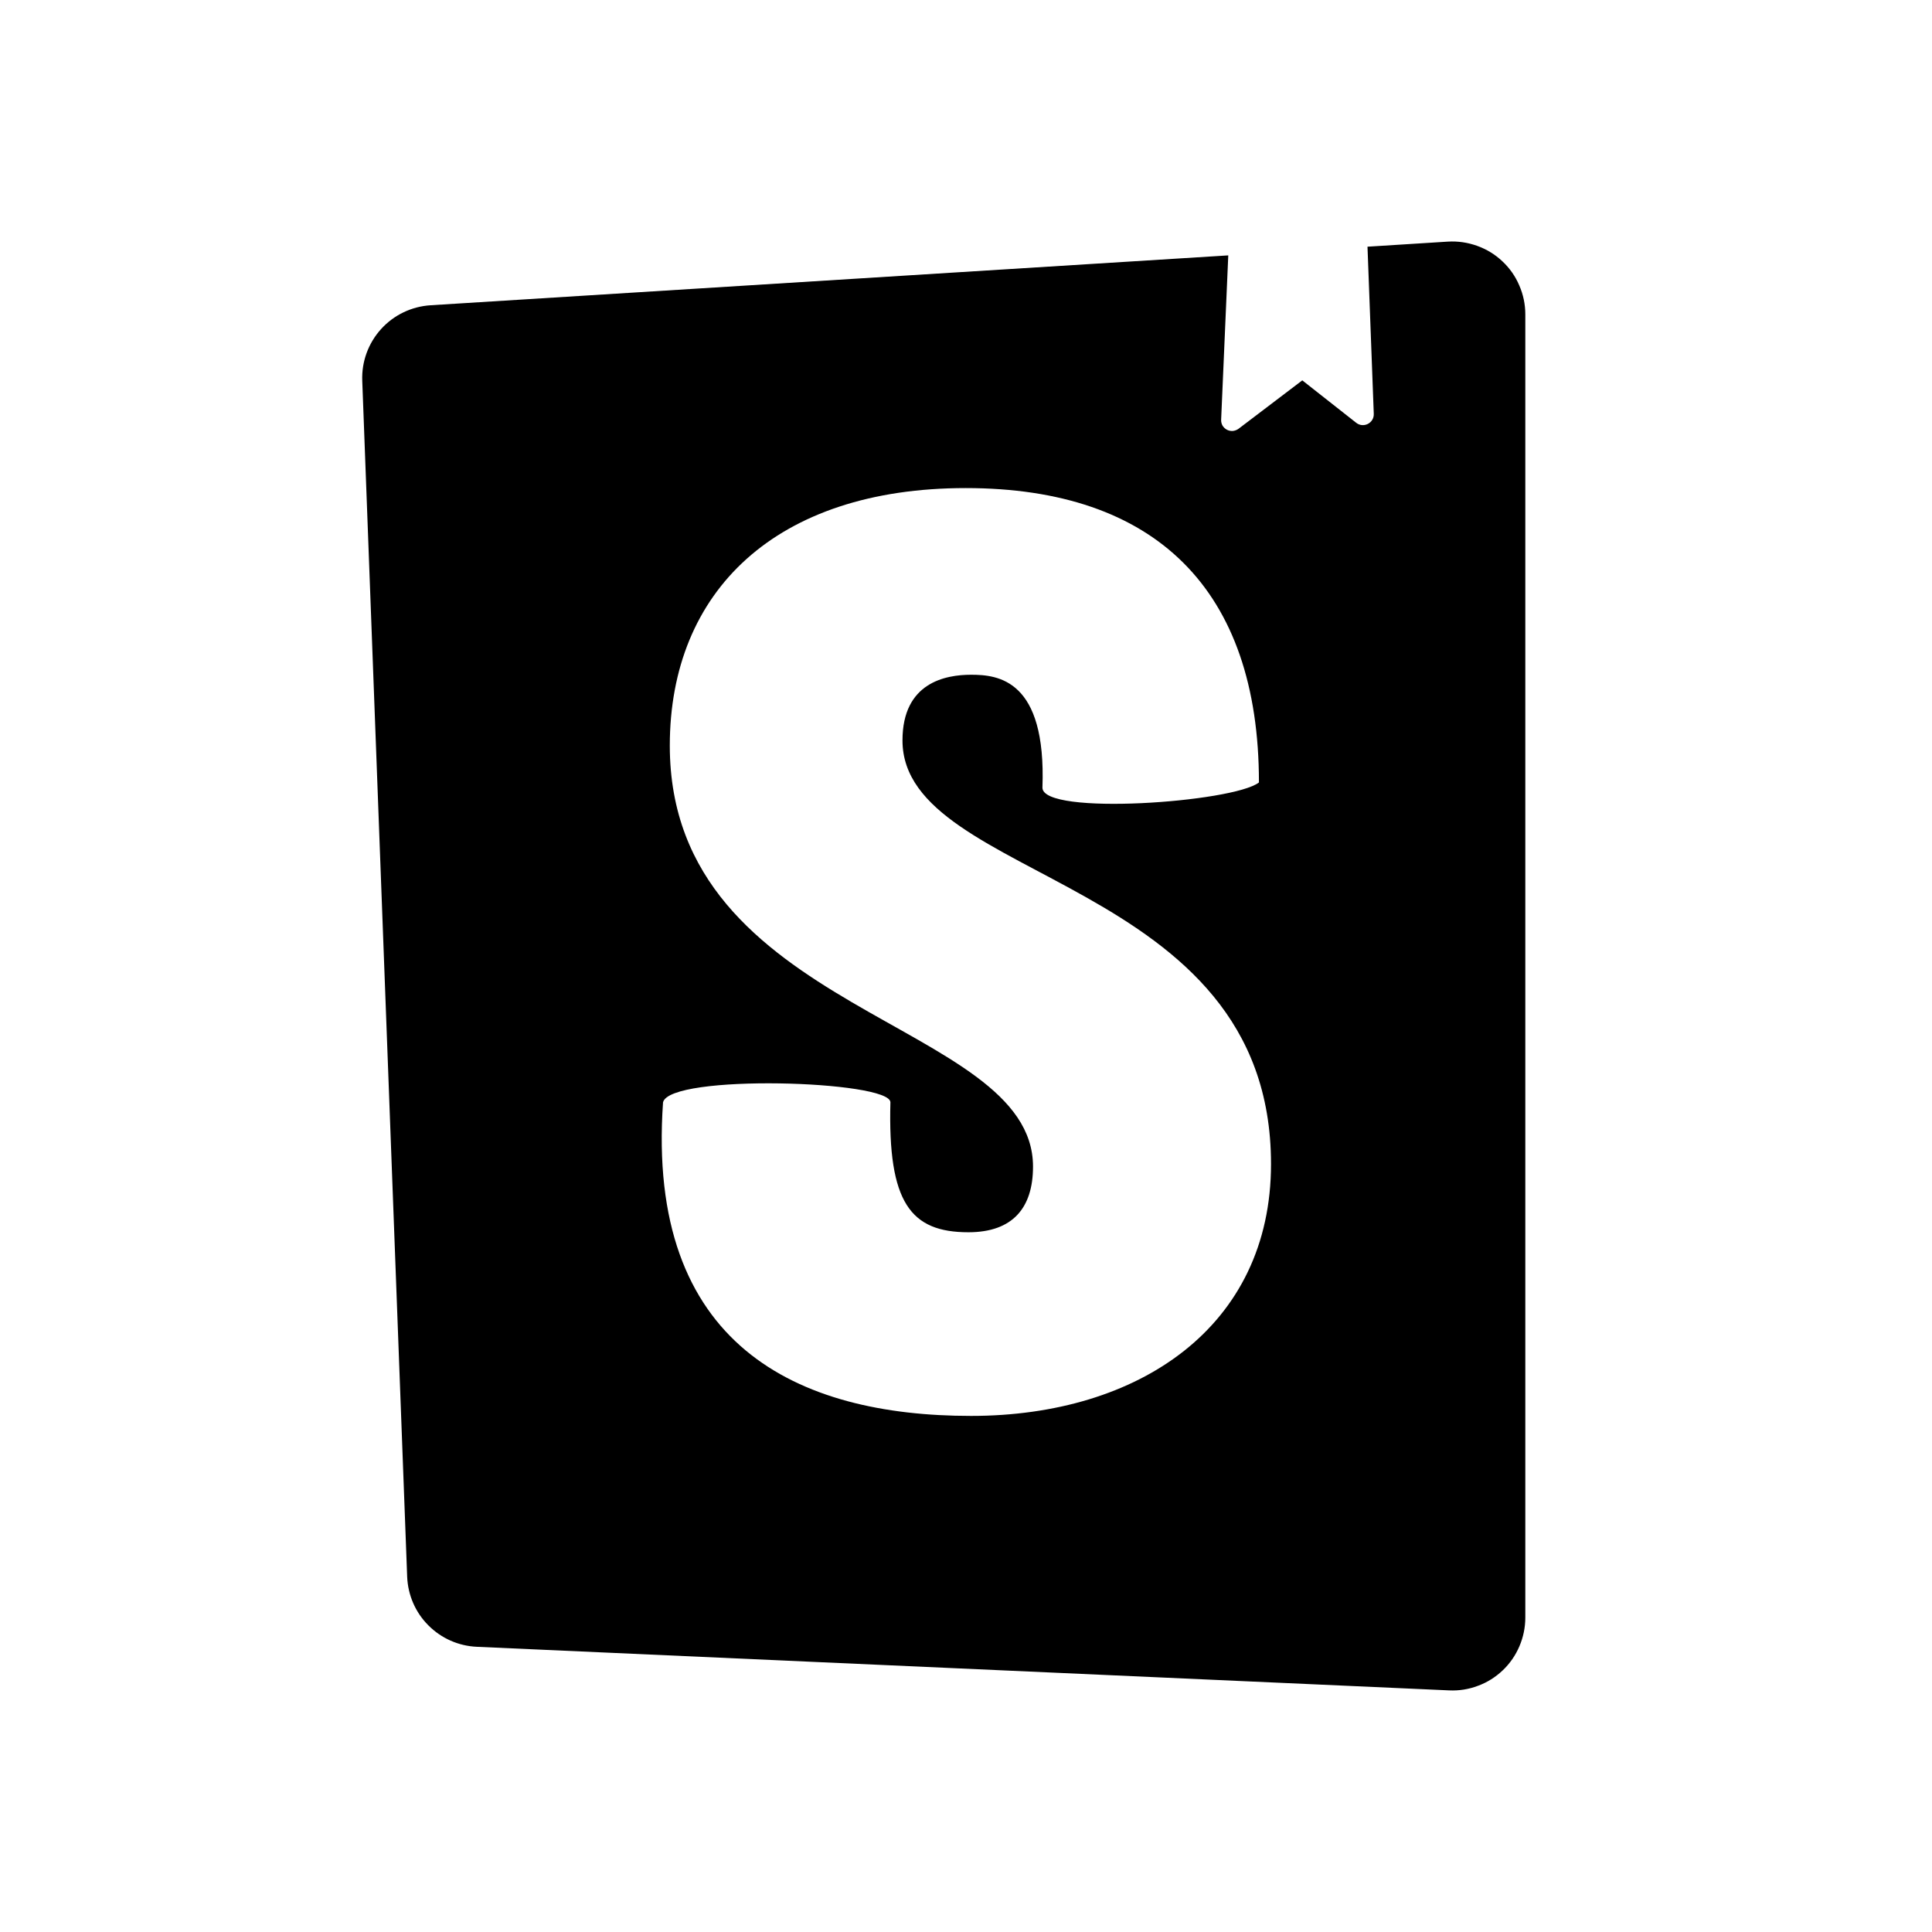 <svg width="16" height="16" viewBox="0 0 16 16"  xmlns="http://www.w3.org/2000/svg">
<path d="M11.991 2.001L11.325 2.043L11.377 3.427C11.38 3.504 11.291 3.549 11.231 3.501L10.785 3.15L10.257 3.551C10.243 3.561 10.227 3.567 10.21 3.569C10.193 3.57 10.176 3.567 10.161 3.559C10.146 3.551 10.133 3.539 10.124 3.524C10.116 3.509 10.112 3.492 10.113 3.475L10.172 2.115L3.566 2.528C3.409 2.538 3.262 2.608 3.156 2.725C3.05 2.842 2.994 2.995 3 3.153L3.372 13.058C3.378 13.209 3.44 13.353 3.547 13.46C3.654 13.568 3.797 13.631 3.948 13.638L12.001 13.999C12.083 14.003 12.164 13.99 12.24 13.961C12.317 13.933 12.386 13.889 12.445 13.833C12.504 13.777 12.551 13.709 12.583 13.634C12.615 13.559 12.632 13.478 12.632 13.397V2.603C12.632 2.521 12.615 2.439 12.582 2.364C12.55 2.288 12.502 2.22 12.442 2.164C12.382 2.107 12.311 2.064 12.233 2.036C12.155 2.008 12.073 1.996 11.991 2.001V2.001ZM7.998 4.042C9.568 4.042 10.426 4.882 10.426 6.48C10.214 6.645 8.633 6.758 8.633 6.523C8.666 5.627 8.265 5.588 8.042 5.588C7.831 5.588 7.474 5.652 7.474 6.132C7.474 7.315 10.526 7.251 10.526 9.64C10.526 10.984 9.435 11.726 8.042 11.726C6.605 11.726 5.35 11.144 5.491 9.129C5.547 8.892 7.374 8.948 7.374 9.129C7.352 9.96 7.541 10.205 8.02 10.205C8.387 10.205 8.555 10.003 8.555 9.661C8.555 8.446 5.547 8.403 5.547 6.175C5.547 4.895 6.427 4.042 7.998 4.042H7.998Z"/>
</svg>

